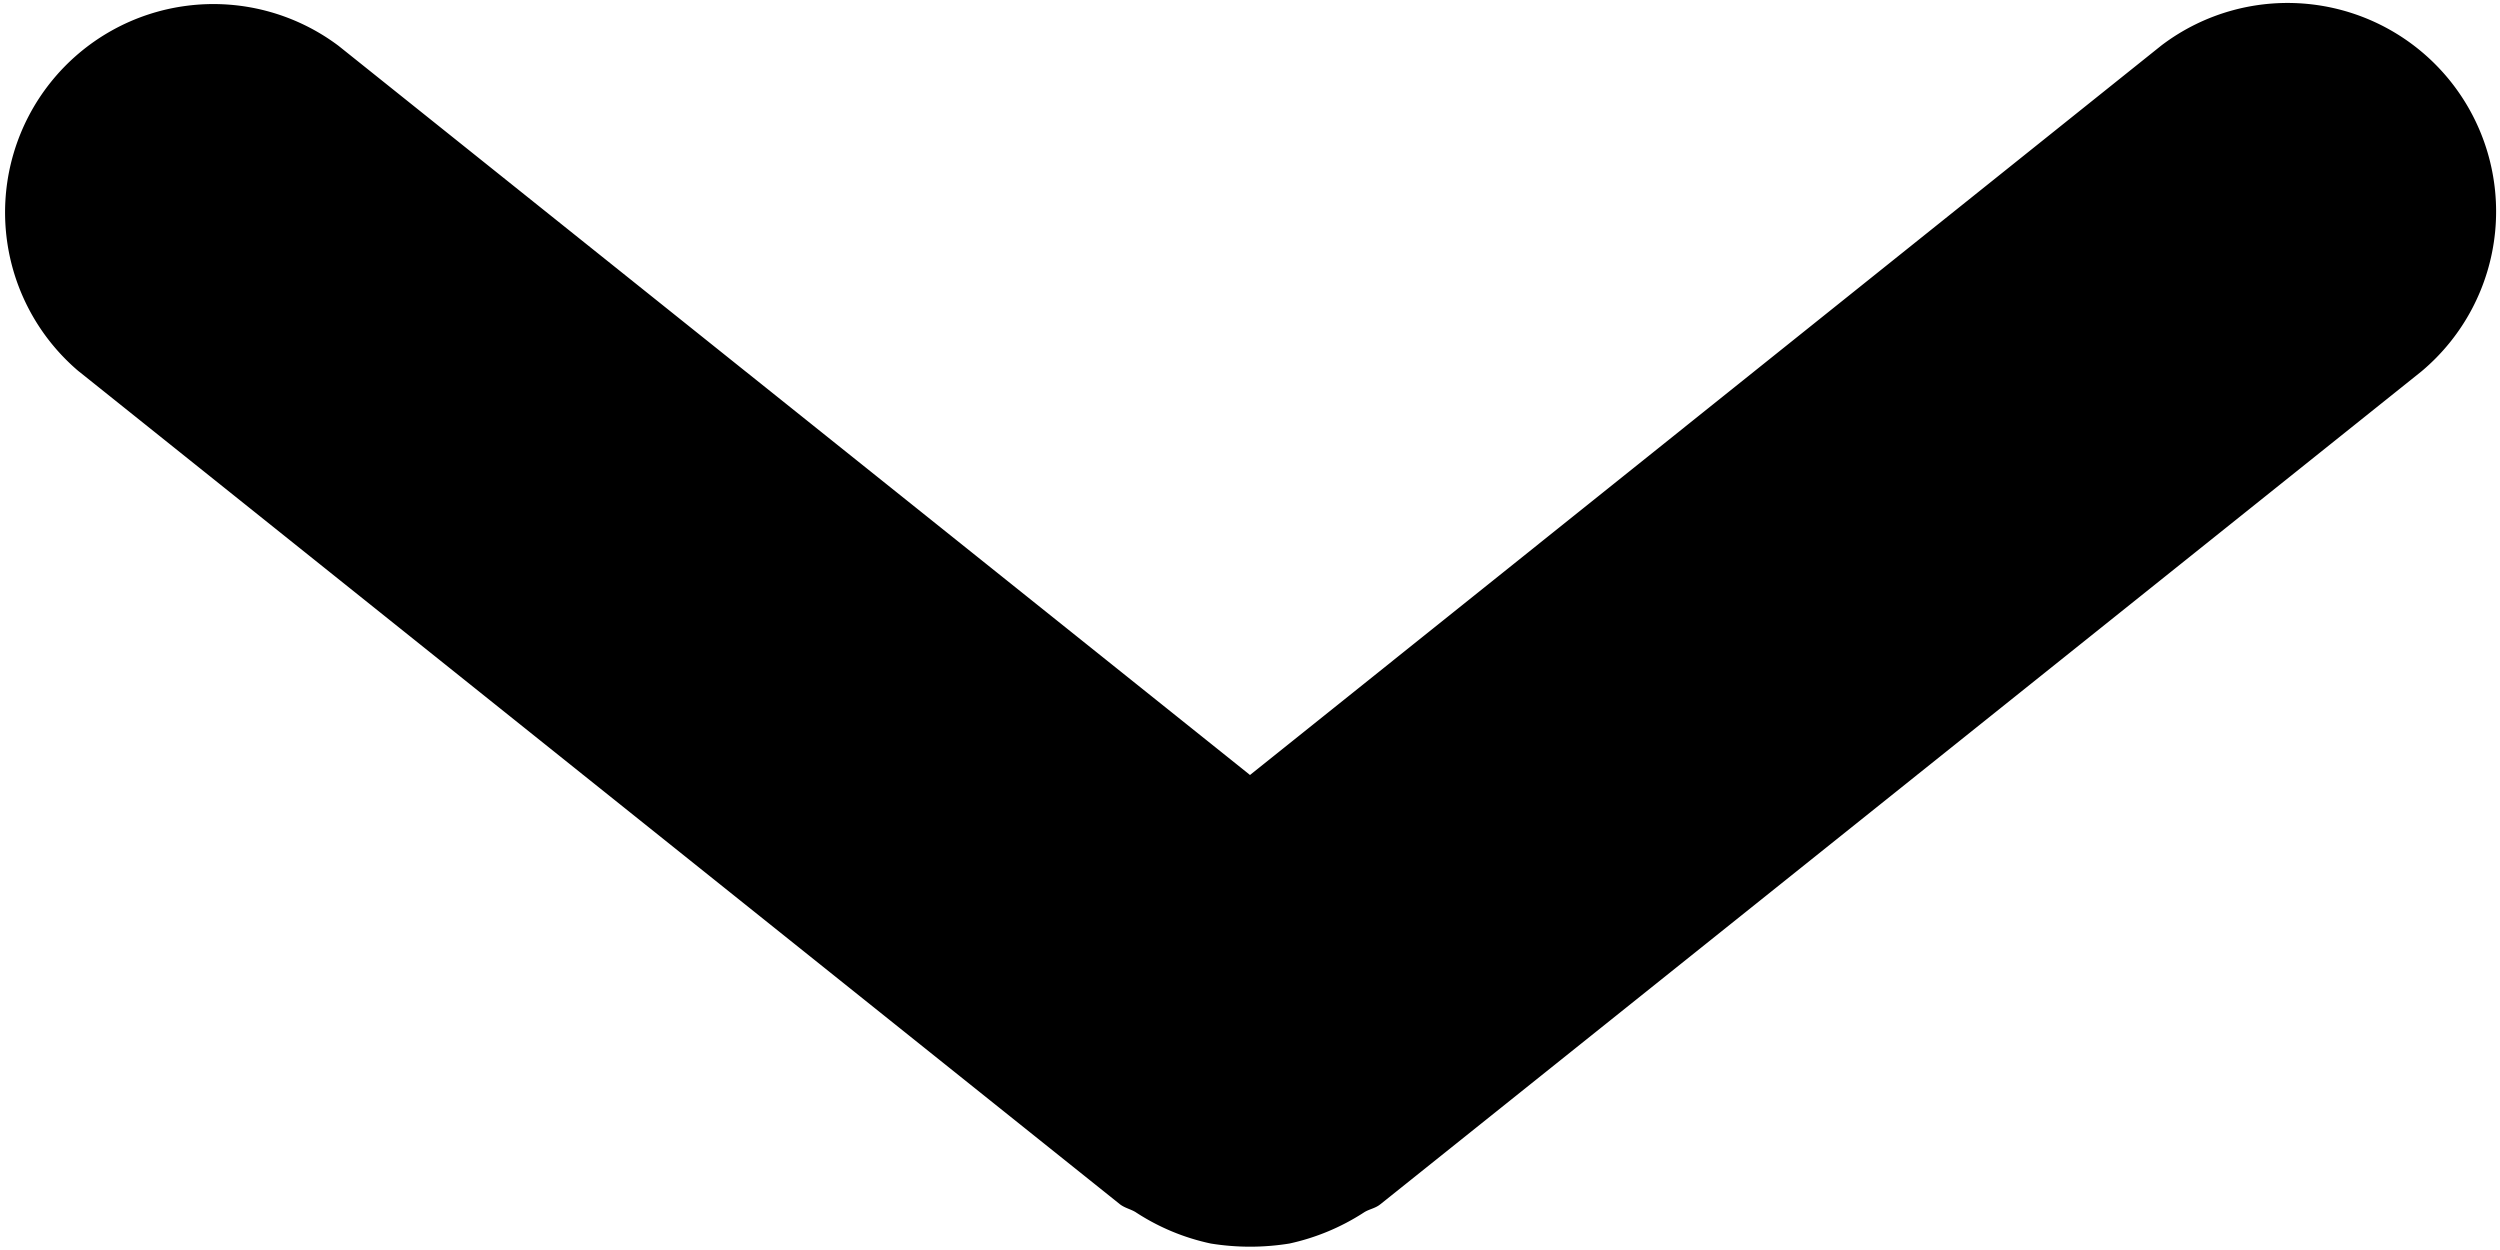 <?xml version="1.0" standalone="yes"?>
<!DOCTYPE svg PUBLIC "-//W3C//DTD SVG 1.1//EN" "http://www.w3.org/Graphics/SVG/1.1/DTD/svg11.dtd">
<svg xmlns="http://www.w3.org/2000/svg" viewBox="0 0 12 6">
    <path d="M1.625.22A1 1 0 0 0 .375 1.78l5 4c.026.02.055.024.08.041a1.059 1.059 0 0 0 .357.148 1.182 1.182 0 0 0 .377 0 1.077 1.077 0 0 0 .356-.148c.025-.017.055-.02.08-.04l5-4a1.001 1.001 0 0 0-1.25-1.563L6 3.72 1.625.22z"/>
</svg>
